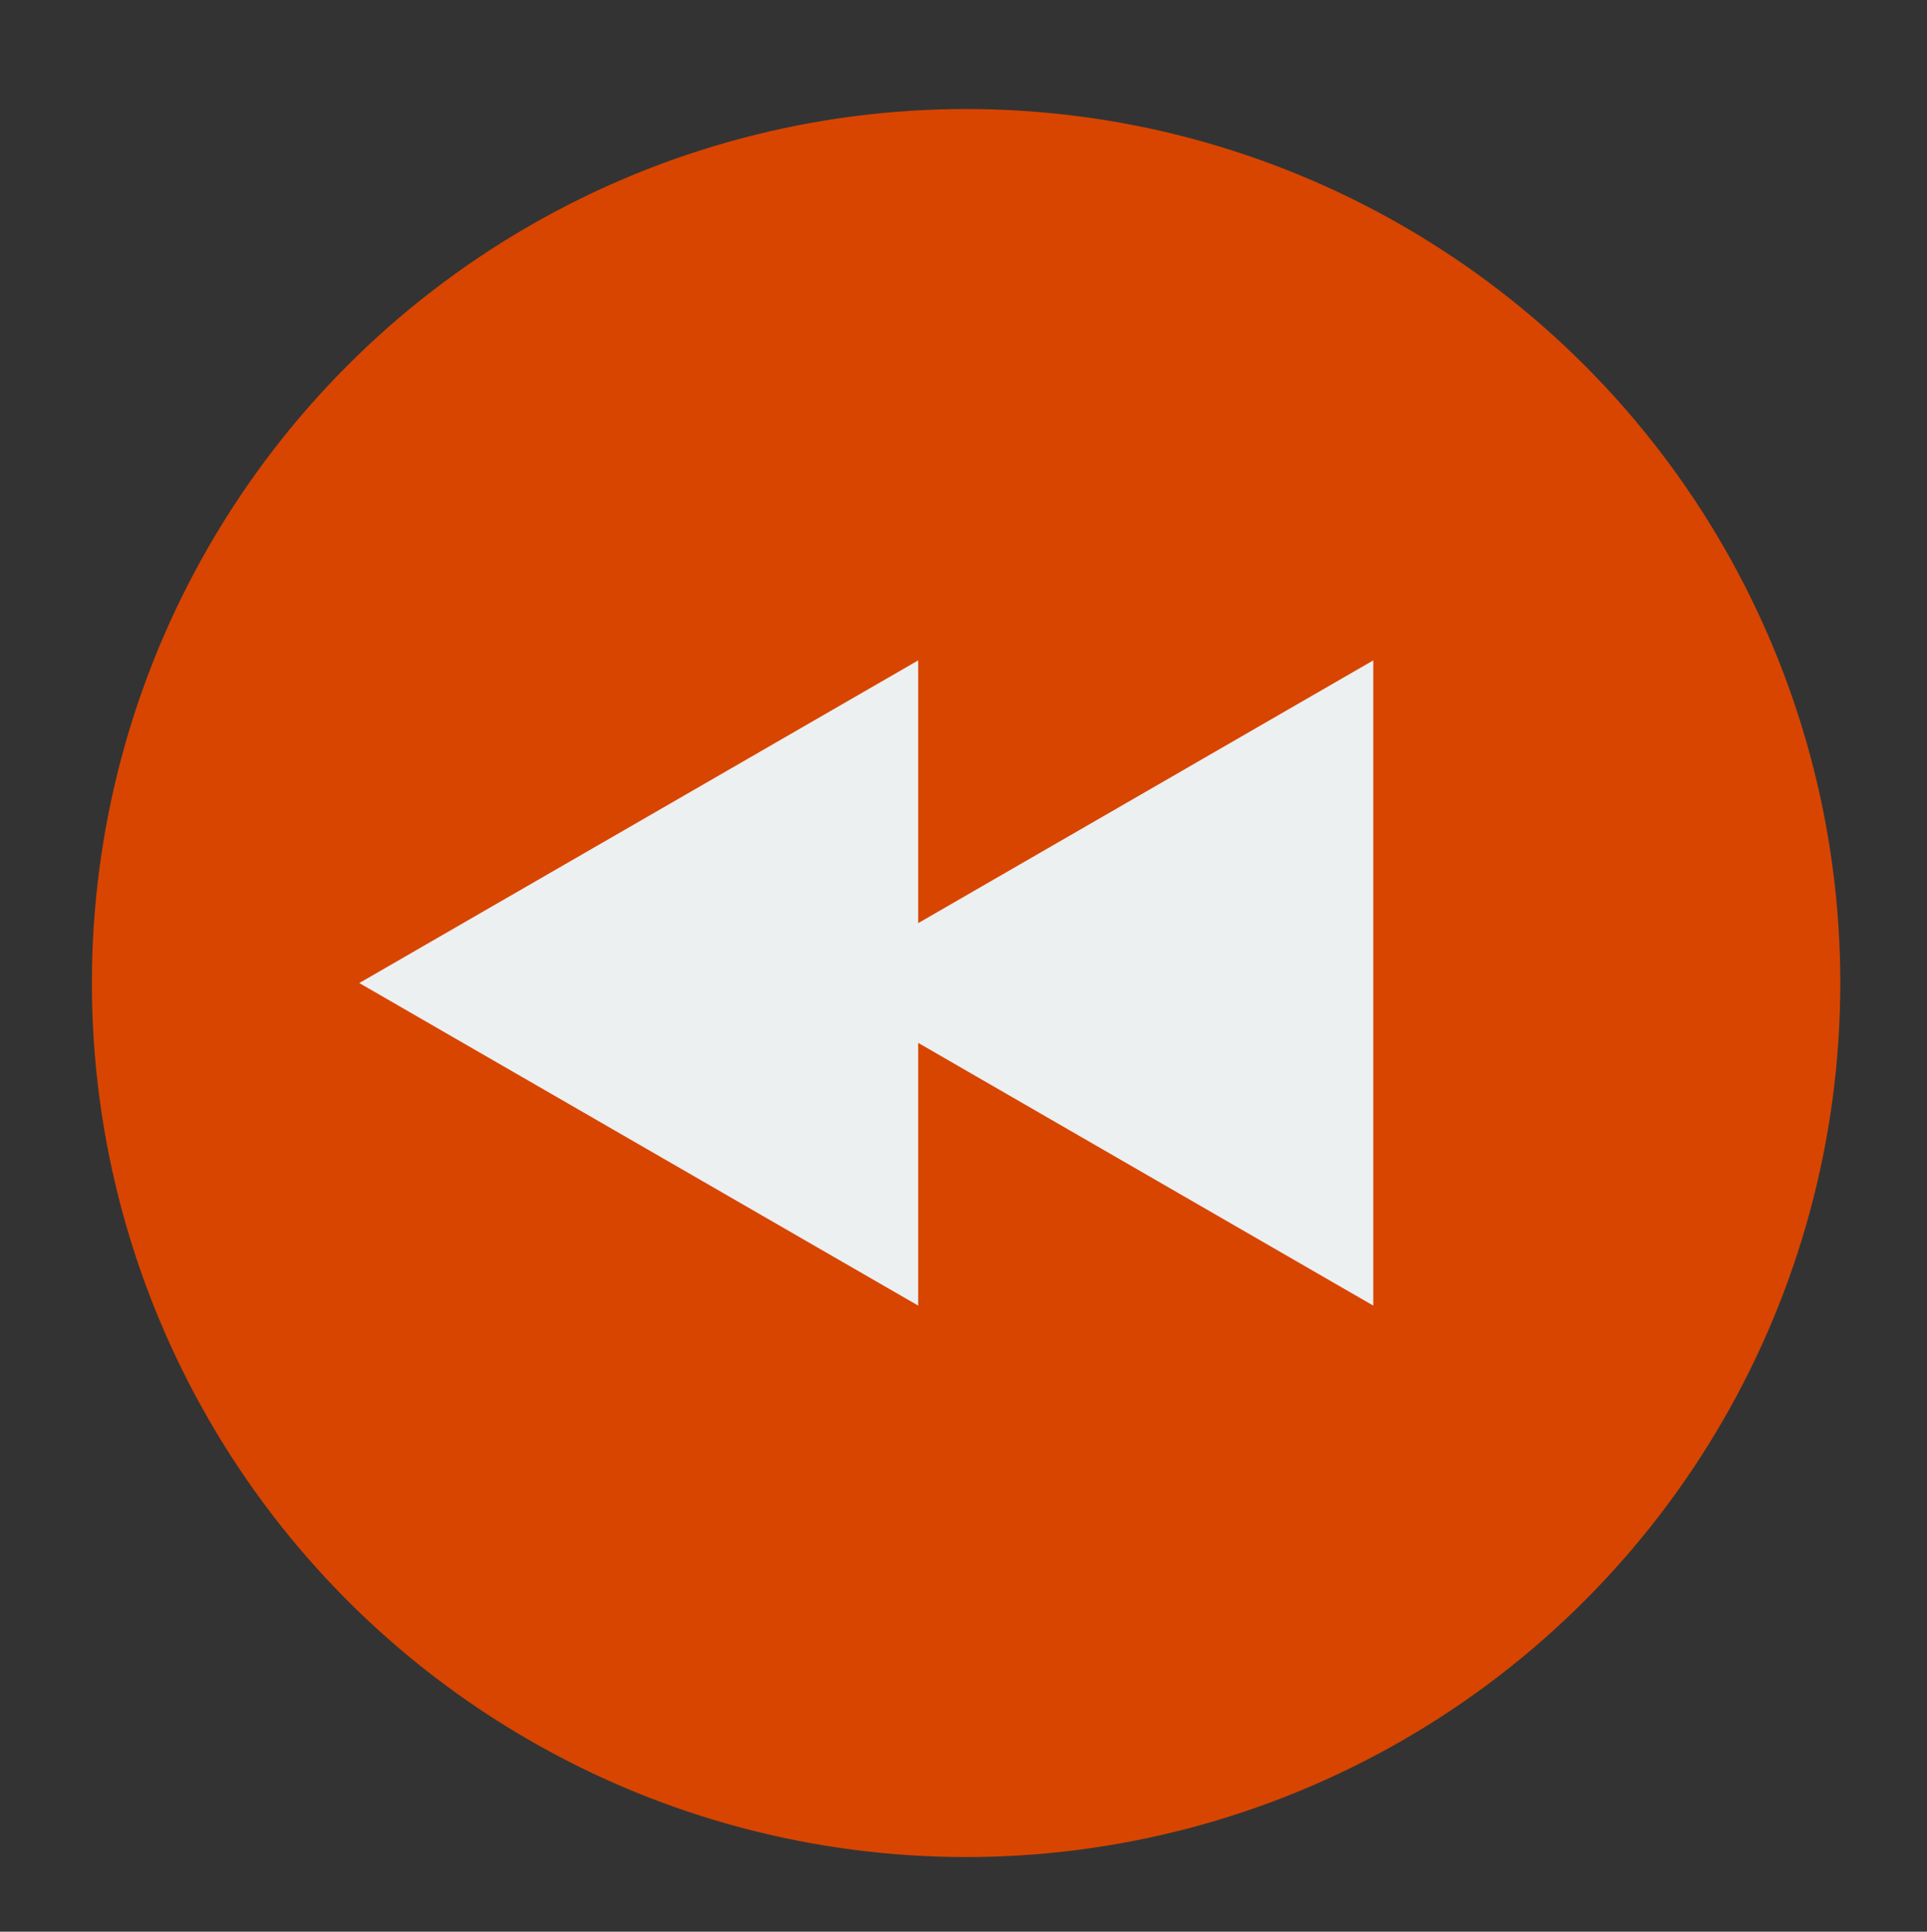 <?xml version="1.0" encoding="iso-8859-1"?>
<!-- Generator: Adobe Illustrator 21.1.0, SVG Export Plug-In . SVG Version: 6.00 Build 0)  -->
<svg version="1.1" id="Layer_1" xmlns="http://www.w3.org/2000/svg" xmlns:xlink="http://www.w3.org/1999/xlink" x="0px" y="0px"
	 viewBox="0 0 22.248 22.307" style="enable-background:new 0 0 22.248 22.307;" xml:space="preserve">
<rect x="0" y="0" width="22.248" height="22.307" fill="#333333" stroke="none"/>
<circle style="fill:#D84500;" cx="11.154" cy="11.352" r="10.093"/>
<polygon style="fill:#ECF0F1;" points="10.601,15.077 4.148,11.352 10.601,7.626 10.601,10.66 15.855,7.626 15.855,15.077 
	10.601,12.043 "/>
</svg>
